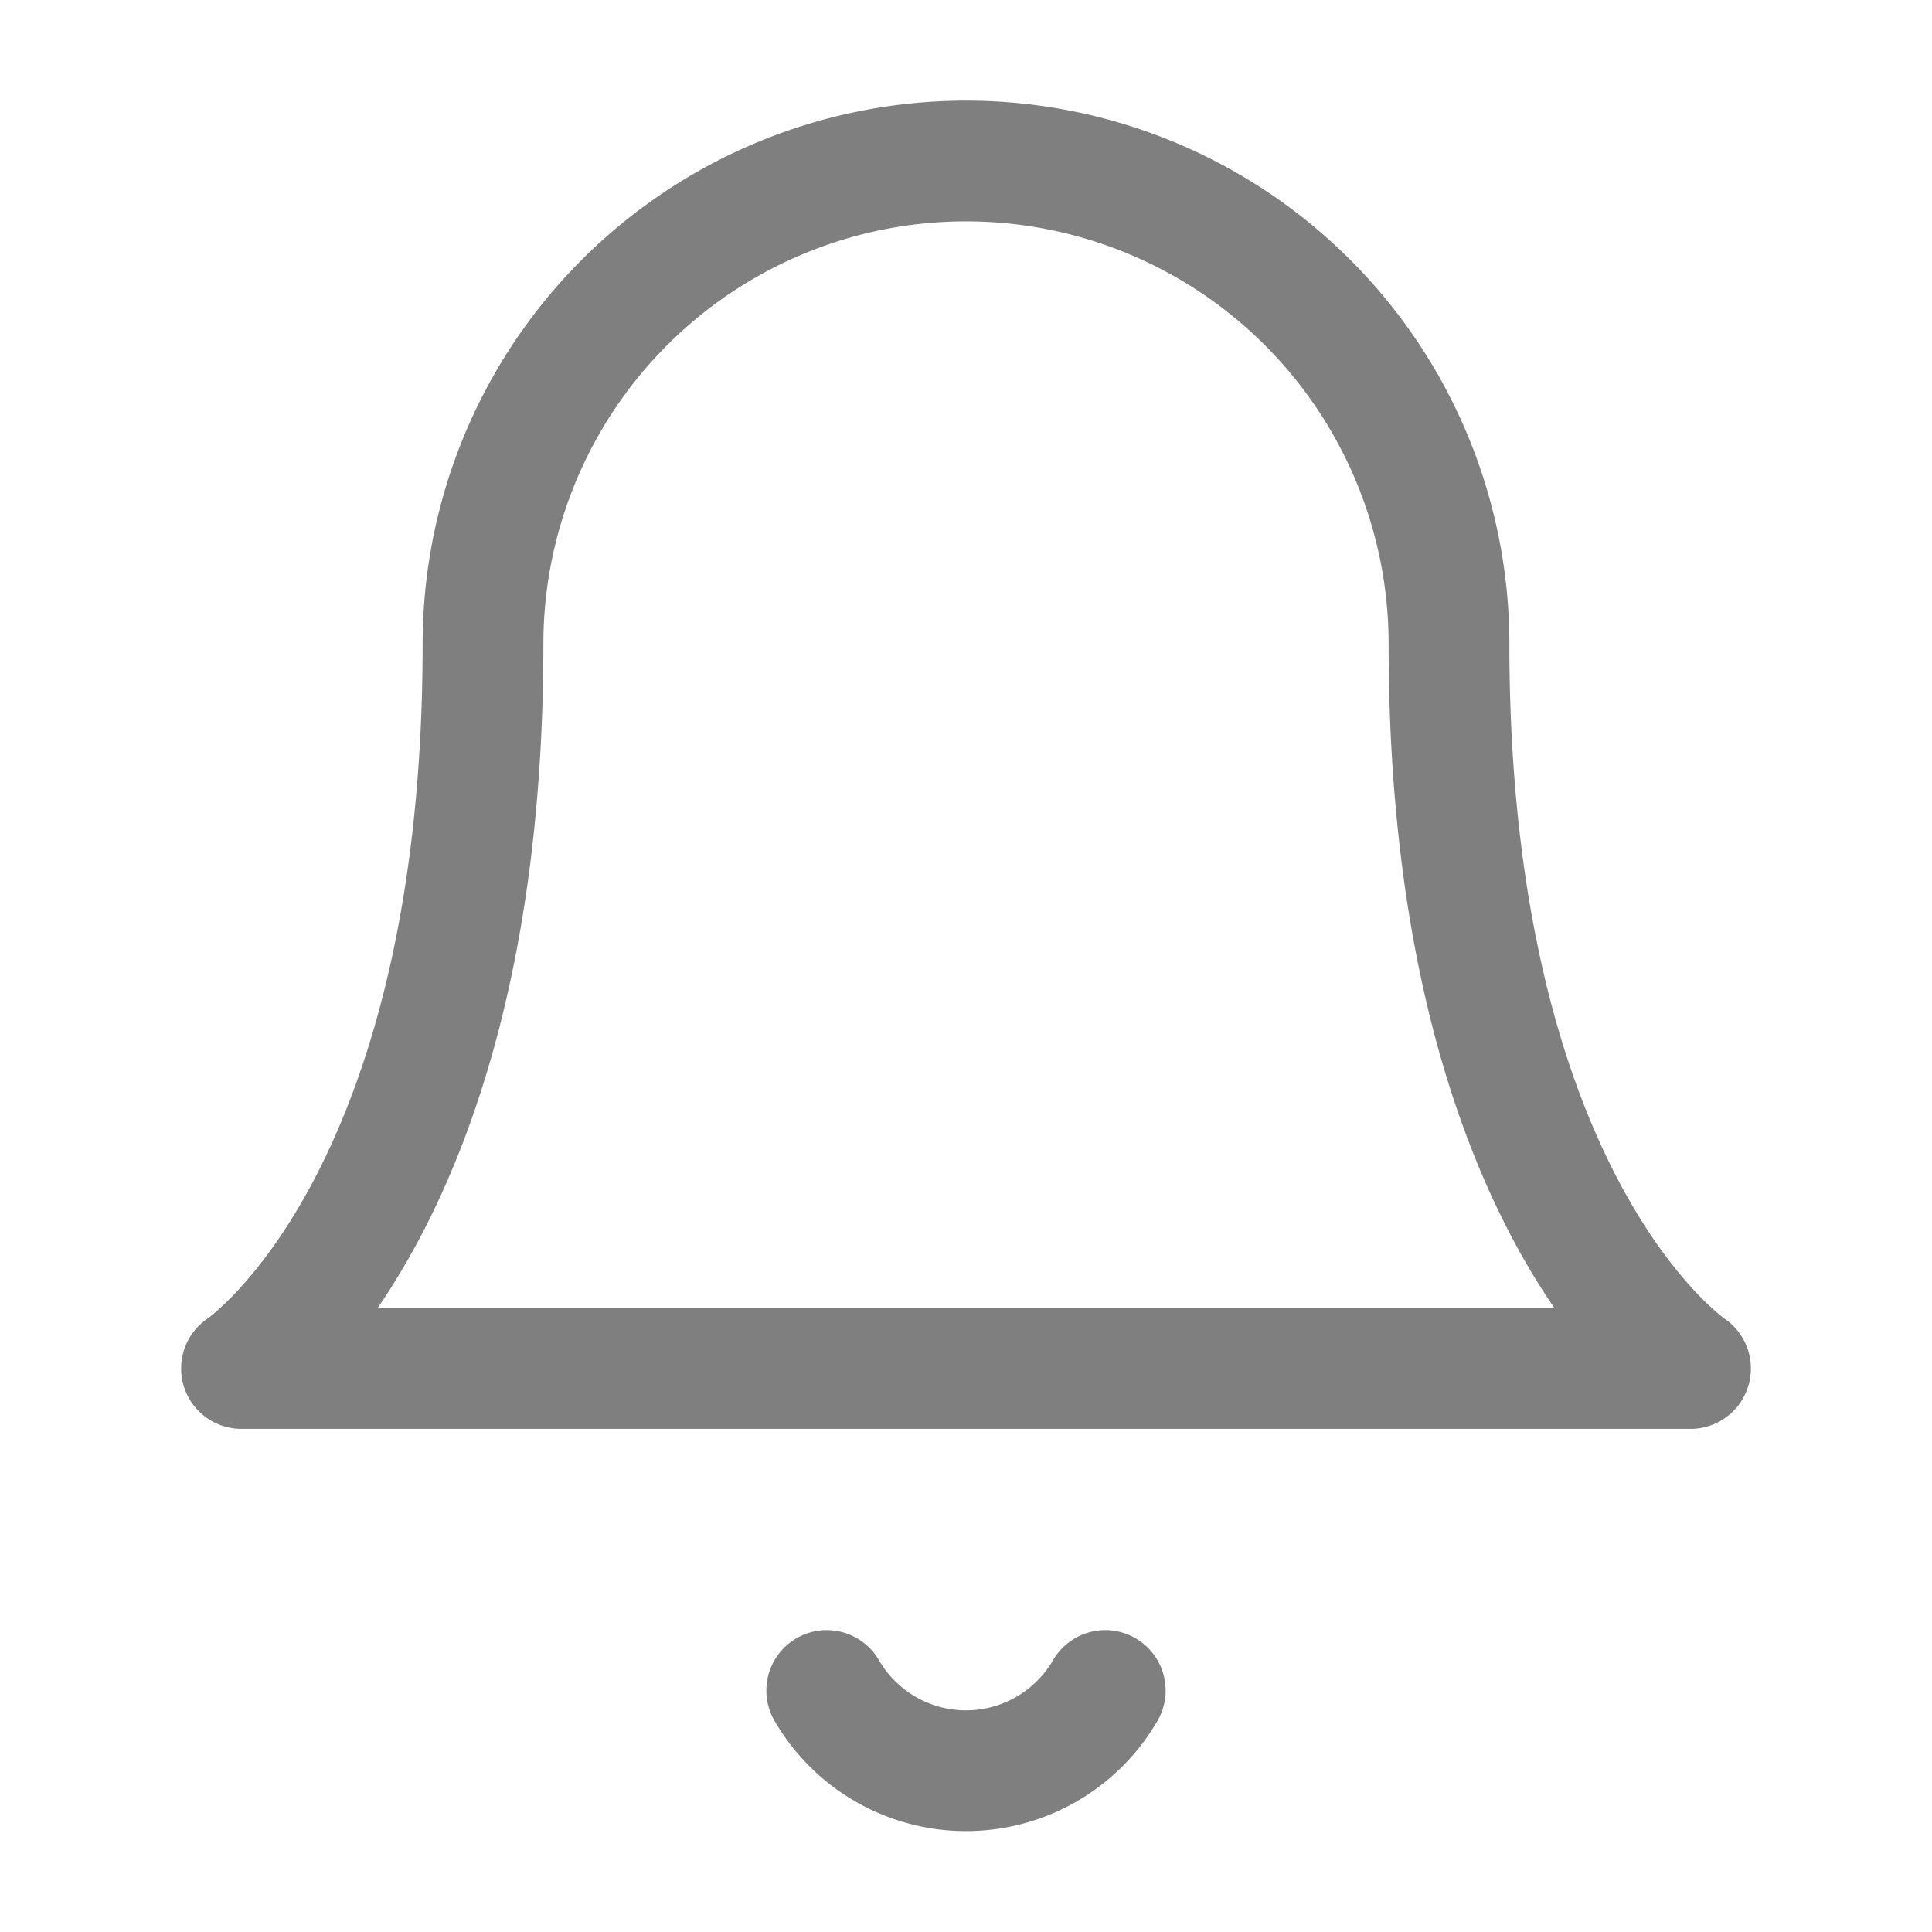 <svg xmlns="http://www.w3.org/2000/svg" width="32" height="32" viewBox="0 0 24 24" fill="none" stroke="rgba(0,0,0,0.5)" stroke-width="1.5" stroke-linecap="round" stroke-linejoin="round" class="feather feather-bell"><path d="M18 8A6 6 0 0 0 6 8c0 7-3 9-3 9h18s-3-2-3-9"></path><path d="M13.73 21a2 2 0 0 1-3.46 0"></path></svg>